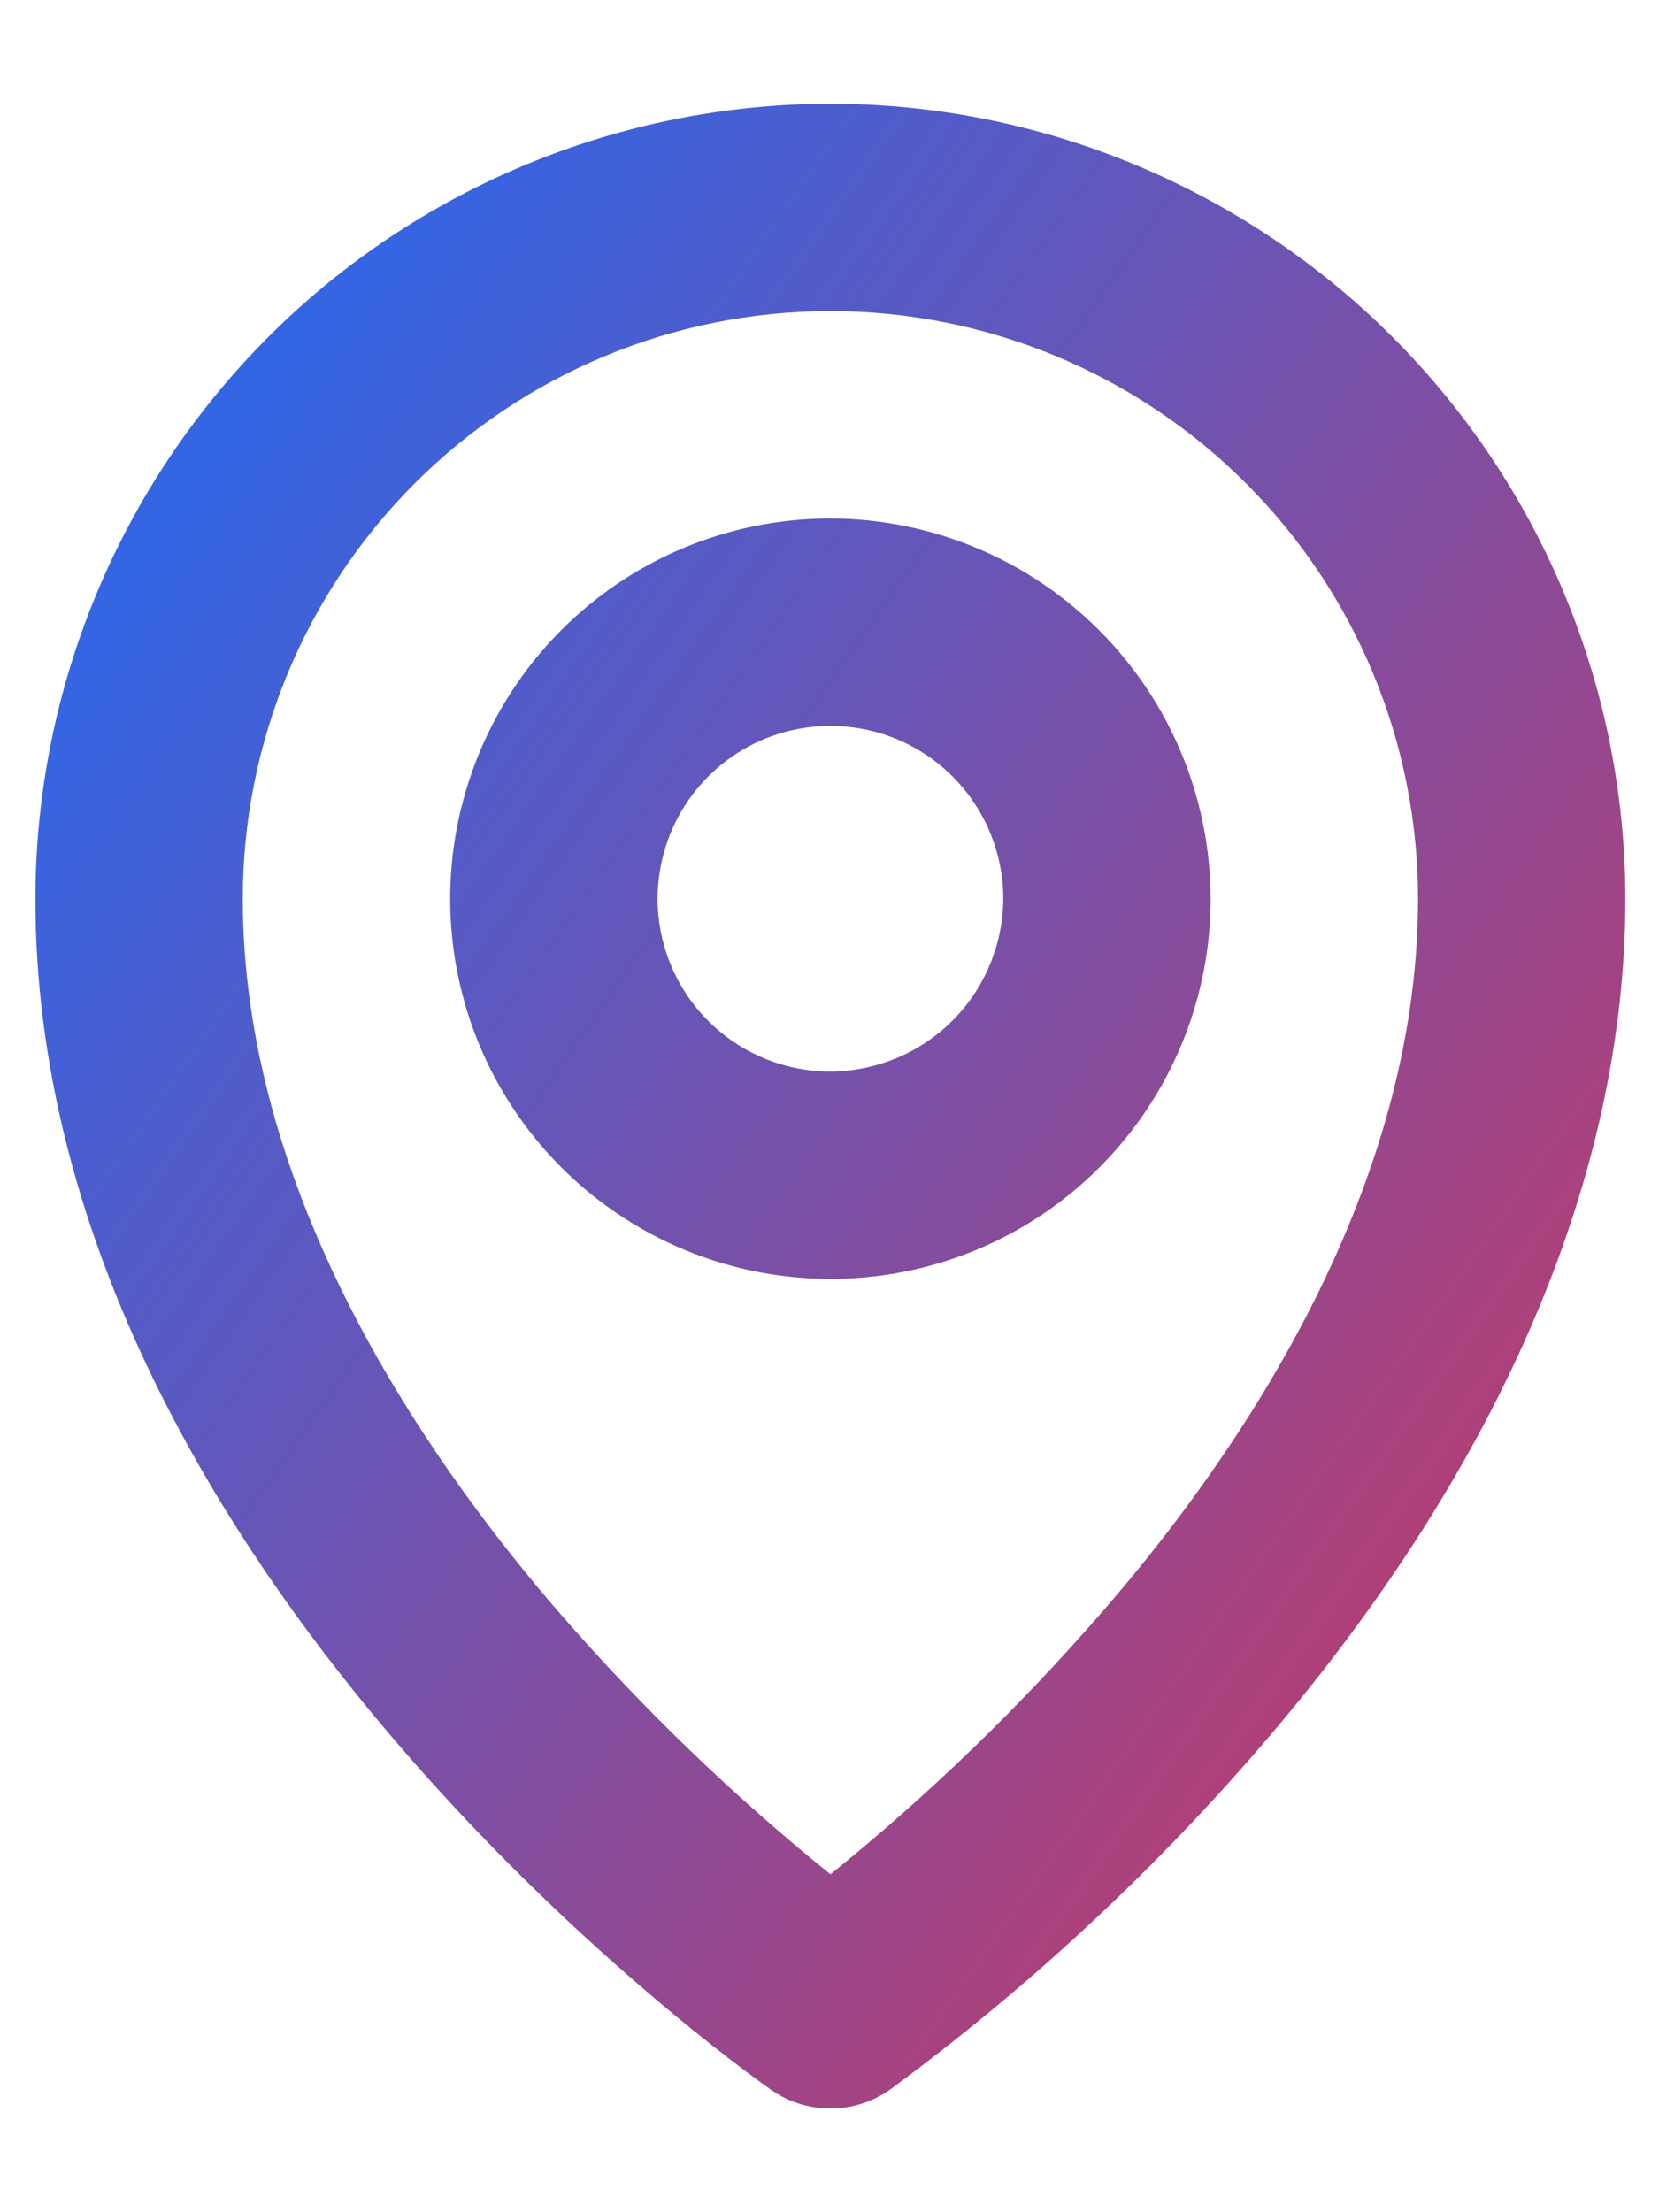 <svg width="12" height="16" viewBox="0 0 12 16" fill="none" xmlns="http://www.w3.org/2000/svg">
<path d="M6.007 3.75C5.463 3.75 4.931 3.911 4.479 4.213C4.026 4.516 3.674 4.945 3.466 5.448C3.258 5.95 3.203 6.503 3.309 7.037C3.415 7.57 3.677 8.06 4.062 8.445C4.447 8.829 4.937 9.091 5.47 9.197C6.004 9.303 6.557 9.249 7.059 9.041C7.562 8.833 7.991 8.48 8.293 8.028C8.595 7.576 8.757 7.044 8.757 6.5C8.755 5.771 8.465 5.073 7.949 4.557C7.434 4.042 6.736 3.752 6.007 3.75ZM6.007 7.75C5.759 7.75 5.518 7.677 5.312 7.539C5.107 7.402 4.946 7.207 4.852 6.978C4.757 6.75 4.732 6.499 4.781 6.256C4.829 6.014 4.948 5.791 5.123 5.616C5.298 5.441 5.52 5.322 5.763 5.274C6.005 5.226 6.257 5.251 6.485 5.345C6.713 5.44 6.909 5.6 7.046 5.806C7.183 6.011 7.257 6.253 7.257 6.5C7.255 6.831 7.123 7.148 6.889 7.382C6.655 7.616 6.338 7.748 6.007 7.75ZM6.007 0.75C4.482 0.752 3.02 1.358 1.942 2.436C0.864 3.514 0.258 4.976 0.256 6.5C0.256 11.338 5.363 14.963 5.575 15.113C5.701 15.202 5.852 15.25 6.007 15.25C6.161 15.25 6.312 15.202 6.438 15.113C7.404 14.402 8.289 13.586 9.076 12.681C10.832 10.662 11.757 8.525 11.757 6.5C11.755 4.976 11.149 3.514 10.071 2.436C8.993 1.358 7.531 0.752 6.007 0.75ZM7.963 11.669C7.367 12.354 6.713 12.986 6.007 13.556C5.3 12.986 4.646 12.354 4.05 11.669C3.006 10.463 1.756 8.581 1.756 6.5C1.756 5.373 2.204 4.292 3.001 3.495C3.798 2.698 4.879 2.25 6.007 2.25C7.134 2.25 8.215 2.698 9.012 3.495C9.809 4.292 10.257 5.373 10.257 6.5C10.257 8.581 9.013 10.463 7.963 11.669Z" fill="url(#paint0_linear_201_39)"/>
<defs>
<linearGradient id="paint0_linear_201_39" x1="4.68" y1="-1.141" x2="19.797" y2="9.465" gradientUnits="userSpaceOnUse">
<stop stop-color="#3465E3"/>
<stop offset="1" stop-color="#F72A3A"/>
</linearGradient>
</defs>
</svg>

